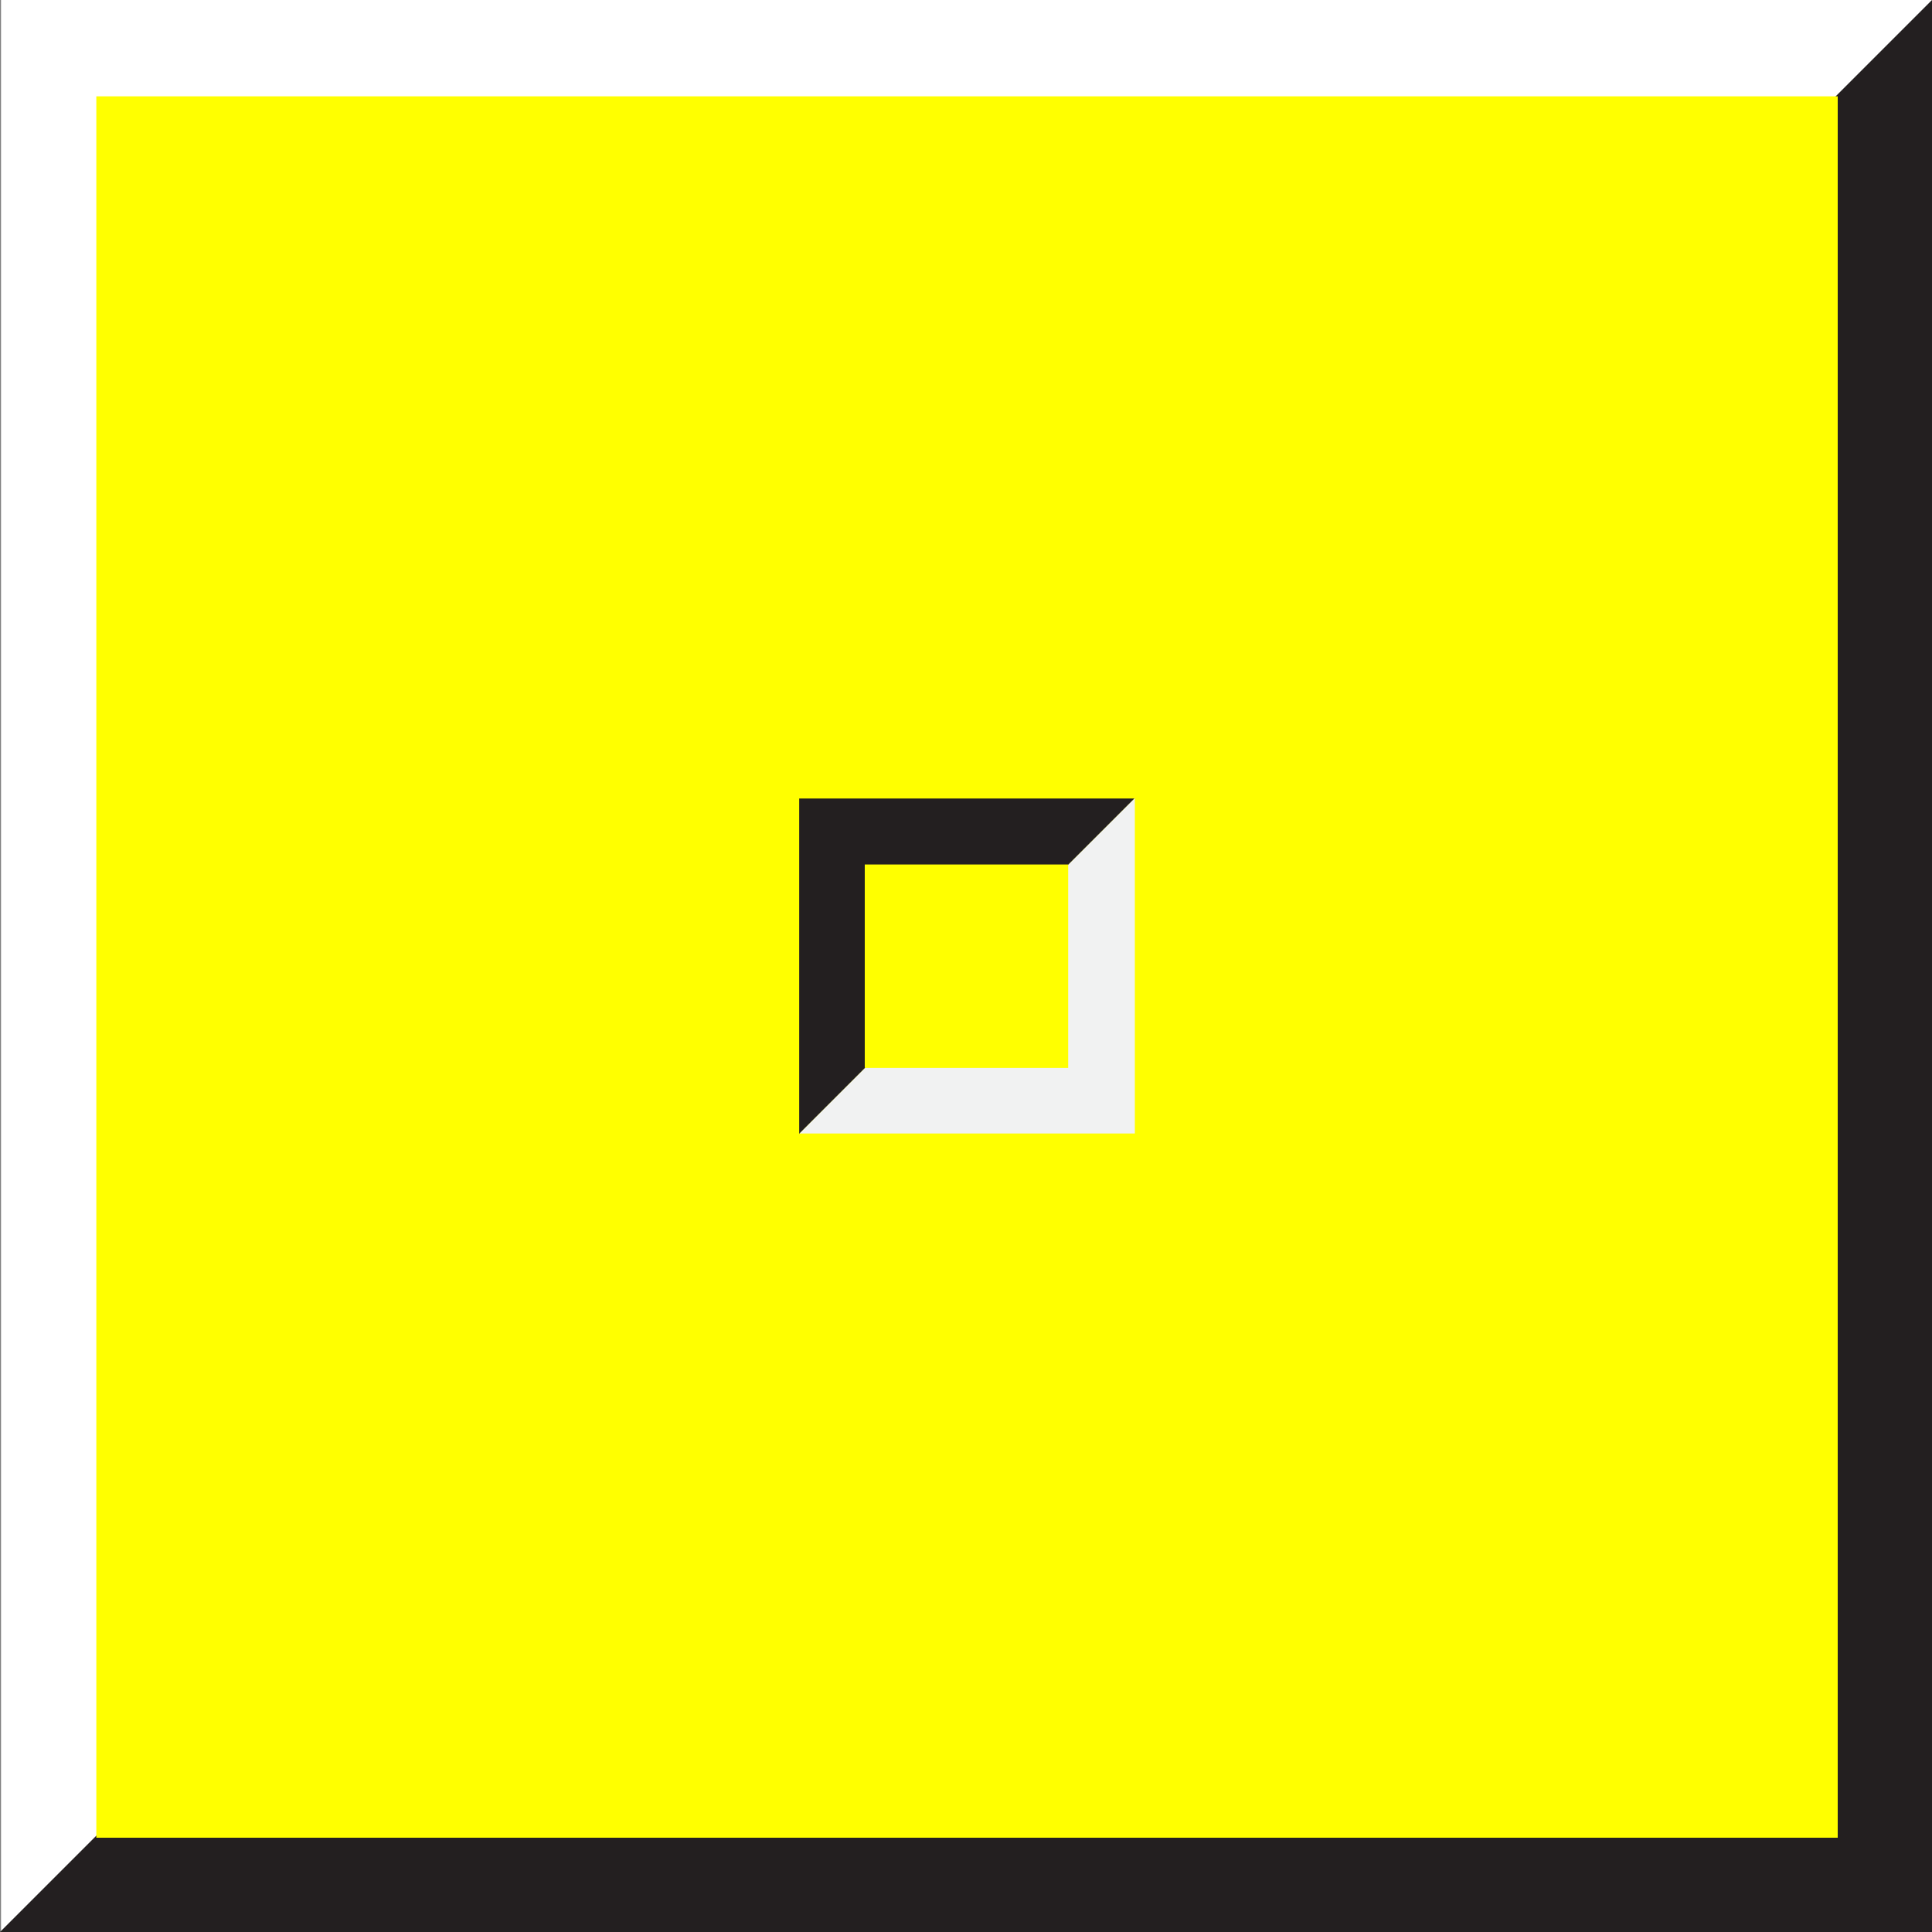 <?xml version="1.0" encoding="utf-8"?>
<!-- Generator: Adobe Illustrator 15.0.0, SVG Export Plug-In . SVG Version: 6.00 Build 0)  -->
<!DOCTYPE svg PUBLIC "-//W3C//DTD SVG 1.1//EN" "http://www.w3.org/Graphics/SVG/1.1/DTD/svg11.dtd">
<svg version="1.1" id="Layer_1" xmlns="http://www.w3.org/2000/svg" xmlns:xlink="http://www.w3.org/1999/xlink" x="0px" y="0px"
	 width="200px" height="200px" viewBox="0 0 200 200" enable-background="new 0 0 200 200" xml:space="preserve">
<rect x="0" y="0" width="200" height="200" fill="#808080" stroke="none"/>
<g id="Layer_1_1_">
	<polygon fill="#FFFFFF" points="200.105,0 0.106,200 0.106,0 	"/>
	<polygon fill="#231F20" points="0,200 200,0 200,200 	"/>
	<rect x="9.972" y="9.972" fill="#FFFF00" width="180.268" height="180.268"/>
</g>
<g id="Layer_2">
	<polygon fill="#231F20" points="82.731,117.375 117.443,82.663 82.731,82.663 	"/>
	<polygon fill="#F1F2F2" points="82.77,117.337 117.48,82.625 117.48,117.337 	"/>
	<rect x="89.52" y="89.49" fill="#FFFF00" width="21.058" height="21.058"/>
</g>
</svg>
